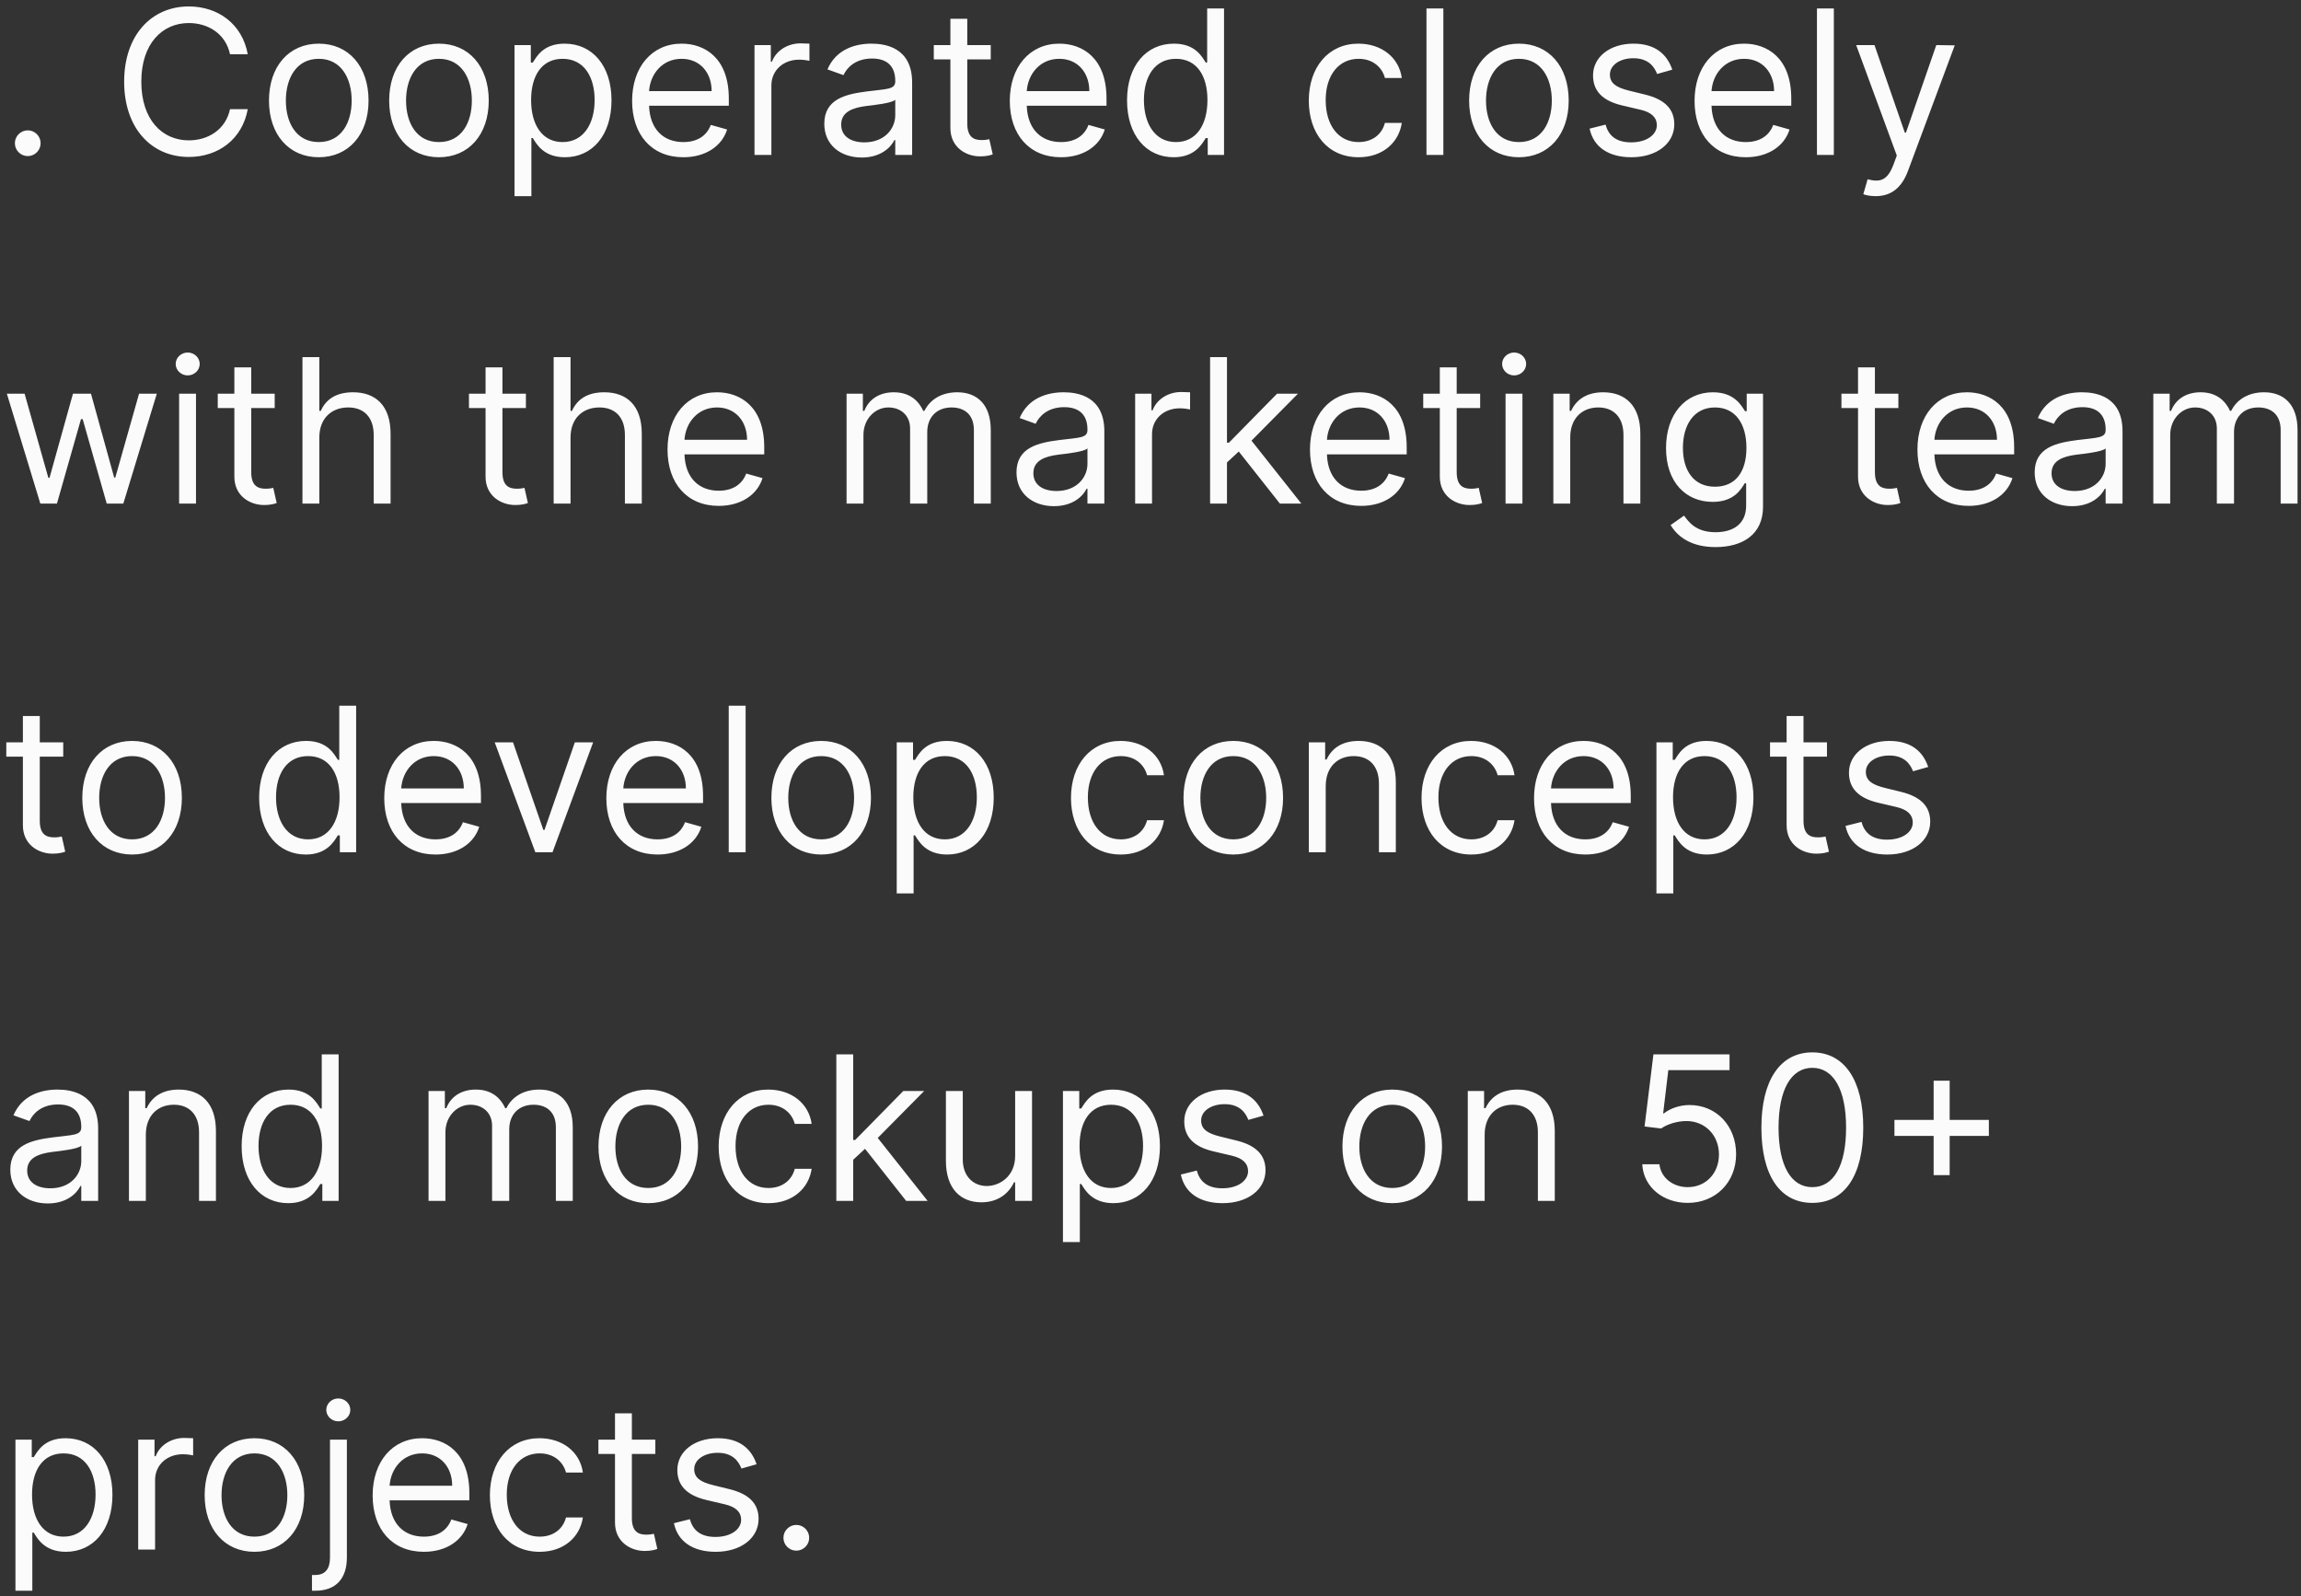 <svg width="297" height="206" viewBox="0 0 297 206" fill="none" xmlns="http://www.w3.org/2000/svg">
<rect x="0" y="0" width="297" height="206" fill="#333333" stroke="none"/>
<path d="M3.582 20.148C4.496 20.148 5.244 19.4 5.244 18.486C5.244 17.572 4.496 16.824 3.582 16.824C2.668 16.824 1.92 17.572 1.92 18.486C1.92 19.4 2.668 20.148 3.582 20.148ZM31.978 7C31.277 3.122 28.174 0.832 24.37 0.832C19.532 0.832 16.024 4.562 16.024 10.546C16.024 16.528 19.532 20.259 24.37 20.259C28.174 20.259 31.277 17.969 31.978 14.091H29.689C29.135 16.713 26.882 18.116 24.37 18.116C20.936 18.116 18.24 15.457 18.24 10.546C18.24 5.634 20.936 2.974 24.37 2.974C26.882 2.974 29.135 4.378 29.689 7H31.978ZM41.144 20.296C44.985 20.296 47.571 17.378 47.571 12.983C47.571 8.551 44.985 5.634 41.144 5.634C37.303 5.634 34.718 8.551 34.718 12.983C34.718 17.378 37.303 20.296 41.144 20.296ZM41.144 18.338C38.227 18.338 36.897 15.827 36.897 12.983C36.897 10.139 38.227 7.591 41.144 7.591C44.062 7.591 45.392 10.139 45.392 12.983C45.392 15.827 44.062 18.338 41.144 18.338ZM56.658 20.296C60.499 20.296 63.084 17.378 63.084 12.983C63.084 8.551 60.499 5.634 56.658 5.634C52.817 5.634 50.232 8.551 50.232 12.983C50.232 17.378 52.817 20.296 56.658 20.296ZM56.658 18.338C53.74 18.338 52.411 15.827 52.411 12.983C52.411 10.139 53.74 7.591 56.658 7.591C59.576 7.591 60.905 10.139 60.905 12.983C60.905 15.827 59.576 18.338 56.658 18.338ZM66.41 25.318H68.589V17.821H68.774C69.254 18.597 70.177 20.296 72.91 20.296C76.456 20.296 78.93 17.452 78.93 12.946C78.93 8.477 76.456 5.634 72.873 5.634C70.103 5.634 69.254 7.332 68.774 8.071H68.515V5.818H66.41V25.318ZM68.552 12.909C68.552 9.733 69.956 7.591 72.615 7.591C75.385 7.591 76.751 9.918 76.751 12.909C76.751 15.938 75.348 18.338 72.615 18.338C69.993 18.338 68.552 16.122 68.552 12.909ZM88.2 20.296C91.081 20.296 93.186 18.855 93.851 16.713L91.746 16.122C91.192 17.599 89.908 18.338 88.2 18.338C85.643 18.338 83.879 16.685 83.778 13.648H94.072V12.724C94.072 7.443 90.933 5.634 87.978 5.634C84.138 5.634 81.589 8.662 81.589 13.02C81.589 17.378 84.101 20.296 88.2 20.296ZM83.778 11.764C83.925 9.558 85.486 7.591 87.978 7.591C90.342 7.591 91.856 9.364 91.856 11.764H83.778ZM97.387 20H99.566V11.026C99.566 9.105 101.08 7.702 103.148 7.702C103.73 7.702 104.33 7.812 104.478 7.849V5.634C104.229 5.615 103.656 5.597 103.333 5.597C101.634 5.597 100.157 6.557 99.64 7.96H99.492V5.818H97.387V20ZM111.234 20.332C113.708 20.332 115.001 19.003 115.444 18.079H115.555V20H117.734V10.656C117.734 6.151 114.299 5.634 112.49 5.634C110.348 5.634 107.91 6.372 106.802 8.957L108.87 9.696C109.35 8.662 110.486 7.554 112.564 7.554C114.567 7.554 115.555 8.616 115.555 10.435V10.508C115.555 11.561 114.484 11.469 111.899 11.801C109.267 12.143 106.396 12.724 106.396 15.974C106.396 18.744 108.538 20.332 111.234 20.332ZM111.566 18.375C109.831 18.375 108.575 17.599 108.575 16.085C108.575 14.423 110.089 13.906 111.788 13.685C112.711 13.574 115.186 13.315 115.555 12.872V14.867C115.555 16.639 114.152 18.375 111.566 18.375ZM127.879 5.818H124.85V2.42H122.671V5.818H120.529V7.665H122.671V16.528C122.671 19.003 124.666 20.185 126.512 20.185C127.325 20.185 127.842 20.037 128.137 19.926L127.694 17.969C127.509 18.006 127.214 18.079 126.734 18.079C125.774 18.079 124.85 17.784 124.85 15.938V7.665H127.879V5.818ZM136.95 20.296C139.831 20.296 141.936 18.855 142.601 16.713L140.496 16.122C139.942 17.599 138.658 18.338 136.95 18.338C134.393 18.338 132.629 16.685 132.528 13.648H142.822V12.724C142.822 7.443 139.683 5.634 136.729 5.634C132.888 5.634 130.339 8.662 130.339 13.02C130.339 17.378 132.851 20.296 136.95 20.296ZM132.528 11.764C132.675 9.558 134.236 7.591 136.729 7.591C139.092 7.591 140.606 9.364 140.606 11.764H132.528ZM151.492 20.296C154.225 20.296 155.148 18.597 155.628 17.821H155.887V20H157.992V1.091H155.813V8.071H155.628C155.148 7.332 154.299 5.634 151.529 5.634C147.947 5.634 145.472 8.477 145.472 12.946C145.472 17.452 147.947 20.296 151.492 20.296ZM151.787 18.338C149.055 18.338 147.651 15.938 147.651 12.909C147.651 9.918 149.018 7.591 151.787 7.591C154.447 7.591 155.85 9.733 155.85 12.909C155.85 16.122 154.41 18.338 151.787 18.338ZM175.359 20.296C178.498 20.296 180.567 18.375 180.936 15.864H178.757C178.351 17.415 177.058 18.338 175.359 18.338C172.774 18.338 171.112 16.196 171.112 12.909C171.112 9.696 172.811 7.591 175.359 7.591C177.28 7.591 178.425 8.773 178.757 10.065H180.936C180.567 7.406 178.314 5.634 175.322 5.634C171.481 5.634 168.933 8.662 168.933 12.983C168.933 17.23 171.371 20.296 175.359 20.296ZM186.3 1.091H184.121V20H186.3V1.091ZM196.053 20.296C199.893 20.296 202.479 17.378 202.479 12.983C202.479 8.551 199.893 5.634 196.053 5.634C192.212 5.634 189.626 8.551 189.626 12.983C189.626 17.378 192.212 20.296 196.053 20.296ZM196.053 18.338C193.135 18.338 191.805 15.827 191.805 12.983C191.805 10.139 193.135 7.591 196.053 7.591C198.97 7.591 200.3 10.139 200.3 12.983C200.3 15.827 198.97 18.338 196.053 18.338ZM215.85 8.994C215.167 6.982 213.634 5.634 210.828 5.634C207.836 5.634 205.62 7.332 205.62 9.733C205.62 11.69 206.784 13.001 209.387 13.611L211.751 14.165C213.182 14.497 213.856 15.18 213.856 16.159C213.856 17.378 212.563 18.375 210.532 18.375C208.75 18.375 207.633 17.609 207.245 16.085L205.177 16.602C205.685 19.012 207.67 20.296 210.569 20.296C213.865 20.296 216.109 18.495 216.109 16.048C216.109 14.072 214.872 12.826 212.342 12.207L210.237 11.69C208.556 11.275 207.799 10.712 207.799 9.622C207.799 8.403 209.092 7.517 210.828 7.517C212.73 7.517 213.514 8.57 213.893 9.548L215.85 8.994ZM225.335 20.296C228.216 20.296 230.321 18.855 230.985 16.713L228.88 16.122C228.326 17.599 227.043 18.338 225.335 18.338C222.777 18.338 221.014 16.685 220.912 13.648H231.207V12.724C231.207 7.443 228.068 5.634 225.113 5.634C221.272 5.634 218.724 8.662 218.724 13.02C218.724 17.378 221.235 20.296 225.335 20.296ZM220.912 11.764C221.06 9.558 222.62 7.591 225.113 7.591C227.477 7.591 228.991 9.364 228.991 11.764H220.912ZM236.701 1.091H234.522V20H236.701V1.091ZM242.095 25.318C244.062 25.318 245.447 24.275 246.268 22.068L252.307 5.855L249.925 5.818L246.01 17.119H245.862L241.947 5.818H239.584L244.828 20.074L244.422 21.182C243.628 23.342 242.649 23.546 241.061 23.139L240.507 25.06C240.729 25.171 241.356 25.318 242.095 25.318ZM5.207 65H7.349L10.452 54.105H10.673L13.776 65H15.918L20.239 50.818H17.949L14.883 61.639H14.736L11.744 50.818H9.418L6.389 61.676H6.241L3.176 50.818H0.886L5.207 65ZM23.119 65H25.298V50.818H23.119V65ZM24.227 48.455C25.077 48.455 25.778 47.79 25.778 46.977C25.778 46.165 25.077 45.5 24.227 45.5C23.378 45.5 22.676 46.165 22.676 46.977C22.676 47.79 23.378 48.455 24.227 48.455ZM35.457 50.818H32.428V47.42H30.25V50.818H28.107V52.665H30.25V61.528C30.25 64.003 32.244 65.185 34.09 65.185C34.903 65.185 35.42 65.037 35.715 64.926L35.272 62.969C35.087 63.006 34.792 63.08 34.312 63.08C33.352 63.08 32.428 62.784 32.428 60.938V52.665H35.457V50.818ZM41.218 56.469C41.218 53.994 42.797 52.591 44.948 52.591C46.998 52.591 48.235 53.883 48.235 56.136V65H50.414V55.989C50.414 52.342 48.475 50.633 45.576 50.633C43.342 50.633 42.068 51.566 41.403 53.034H41.218V46.091H39.039V65H41.218V56.469ZM67.881 50.818H64.852V47.42H62.673V50.818H60.531V52.665H62.673V61.528C62.673 64.003 64.668 65.185 66.514 65.185C67.327 65.185 67.844 65.037 68.139 64.926L67.696 62.969C67.511 63.006 67.216 63.08 66.736 63.08C65.776 63.08 64.852 62.784 64.852 60.938V52.665H67.881V50.818ZM73.642 56.469C73.642 53.994 75.221 52.591 77.372 52.591C79.422 52.591 80.659 53.883 80.659 56.136V65H82.838V55.989C82.838 52.342 80.899 50.633 78 50.633C75.766 50.633 74.492 51.566 73.827 53.034H73.642V46.091H71.463V65H73.642V56.469ZM92.77 65.296C95.651 65.296 97.756 63.855 98.421 61.713L96.316 61.122C95.762 62.599 94.478 63.338 92.77 63.338C90.213 63.338 88.449 61.685 88.348 58.648H98.643V57.724C98.643 52.443 95.503 50.633 92.549 50.633C88.708 50.633 86.16 53.662 86.16 58.02C86.16 62.378 88.671 65.296 92.77 65.296ZM88.348 56.764C88.496 54.557 90.056 52.591 92.549 52.591C94.912 52.591 96.427 54.364 96.427 56.764H88.348ZM109.27 65H111.449V56.136C111.449 54.059 112.963 52.591 114.662 52.591C116.314 52.591 117.469 53.671 117.469 55.287V65H119.684V55.767C119.684 53.939 120.829 52.591 122.824 52.591C124.375 52.591 125.704 53.413 125.704 55.508V65H127.883V55.508C127.883 52.175 126.092 50.633 123.562 50.633C121.531 50.633 120.045 51.566 119.315 53.034H119.167C118.466 51.52 117.229 50.633 115.363 50.633C113.517 50.633 112.15 51.52 111.559 53.034H111.375V50.818H109.27V65ZM136.041 65.332C138.515 65.332 139.808 64.003 140.251 63.08H140.362V65H142.541V55.656C142.541 51.151 139.106 50.633 137.296 50.633C135.154 50.633 132.717 51.372 131.609 53.957L133.677 54.696C134.157 53.662 135.293 52.554 137.37 52.554C139.374 52.554 140.362 53.616 140.362 55.435V55.508C140.362 56.561 139.291 56.469 136.705 56.801C134.074 57.143 131.203 57.724 131.203 60.974C131.203 63.744 133.345 65.332 136.041 65.332ZM136.373 63.375C134.637 63.375 133.382 62.599 133.382 61.085C133.382 59.423 134.896 58.906 136.595 58.685C137.518 58.574 139.992 58.315 140.362 57.872V59.867C140.362 61.639 138.958 63.375 136.373 63.375ZM146.518 65H148.697V56.026C148.697 54.105 150.211 52.702 152.279 52.702C152.861 52.702 153.461 52.812 153.609 52.849V50.633C153.359 50.615 152.787 50.597 152.464 50.597C150.765 50.597 149.288 51.557 148.771 52.96H148.623V50.818H146.518V65ZM156.192 65H158.371V59.691L159.894 58.278L165.203 65H167.973L161.537 56.875L167.53 50.818H164.834L158.629 57.133H158.371V46.091H156.192V65ZM175.696 65.296C178.577 65.296 180.682 63.855 181.347 61.713L179.242 61.122C178.688 62.599 177.404 63.338 175.696 63.338C173.139 63.338 171.375 61.685 171.274 58.648H181.568V57.724C181.568 52.443 178.429 50.633 175.475 50.633C171.634 50.633 169.085 53.662 169.085 58.02C169.085 62.378 171.597 65.296 175.696 65.296ZM171.274 56.764C171.421 54.557 172.982 52.591 175.475 52.591C177.838 52.591 179.352 54.364 179.352 56.764H171.274ZM191.051 50.818H188.022V47.42H185.843V50.818H183.701V52.665H185.843V61.528C185.843 64.003 187.838 65.185 189.684 65.185C190.497 65.185 191.014 65.037 191.309 64.926L190.866 62.969C190.681 63.006 190.386 63.08 189.906 63.08C188.945 63.08 188.022 62.784 188.022 60.938V52.665H191.051V50.818ZM194.328 65H196.507V50.818H194.328V65ZM195.436 48.455C196.286 48.455 196.987 47.79 196.987 46.977C196.987 46.165 196.286 45.5 195.436 45.5C194.587 45.5 193.885 46.165 193.885 46.977C193.885 47.79 194.587 48.455 195.436 48.455ZM202.677 56.469C202.677 53.994 204.21 52.591 206.297 52.591C208.319 52.591 209.547 53.911 209.547 56.136V65H211.725V55.989C211.725 52.369 209.796 50.633 206.924 50.633C204.782 50.633 203.453 51.594 202.788 53.034H202.603V50.818H200.498V65H202.677V56.469ZM221.432 70.614C224.829 70.614 227.562 69.062 227.562 65.406V50.818H225.457V53.071H225.236C224.756 52.332 223.869 50.633 221.099 50.633C217.517 50.633 215.042 53.477 215.042 57.835C215.042 62.267 217.628 64.778 221.062 64.778C223.832 64.778 224.719 63.153 225.199 62.378H225.383V65.258C225.383 67.622 223.721 68.693 221.432 68.693C218.856 68.693 217.951 67.336 217.369 66.551L215.633 67.77C216.52 69.256 218.265 70.614 221.432 70.614ZM221.358 62.821C218.625 62.821 217.221 60.753 217.221 57.798C217.221 54.918 218.588 52.591 221.358 52.591C224.017 52.591 225.42 54.733 225.42 57.798C225.42 60.938 223.98 62.821 221.358 62.821ZM245.031 50.818H242.003V47.42H239.824V50.818H237.682V52.665H239.824V61.528C239.824 64.003 241.818 65.185 243.665 65.185C244.477 65.185 244.994 65.037 245.29 64.926L244.846 62.969C244.662 63.006 244.366 63.08 243.886 63.08C242.926 63.08 242.003 62.784 242.003 60.938V52.665H245.031V50.818ZM254.102 65.296C256.983 65.296 259.088 63.855 259.753 61.713L257.648 61.122C257.094 62.599 255.811 63.338 254.102 63.338C251.545 63.338 249.781 61.685 249.68 58.648H259.975V57.724C259.975 52.443 256.835 50.633 253.881 50.633C250.04 50.633 247.492 53.662 247.492 58.02C247.492 62.378 250.003 65.296 254.102 65.296ZM249.68 56.764C249.828 54.557 251.388 52.591 253.881 52.591C256.244 52.591 257.759 54.364 257.759 56.764H249.68ZM267.463 65.332C269.937 65.332 271.23 64.003 271.673 63.08H271.784V65H273.963V55.656C273.963 51.151 270.528 50.633 268.718 50.633C266.576 50.633 264.139 51.372 263.031 53.957L265.099 54.696C265.579 53.662 266.715 52.554 268.792 52.554C270.796 52.554 271.784 53.616 271.784 55.435V55.508C271.784 56.561 270.713 56.469 268.127 56.801C265.496 57.143 262.624 57.724 262.624 60.974C262.624 63.744 264.767 65.332 267.463 65.332ZM267.795 63.375C266.059 63.375 264.803 62.599 264.803 61.085C264.803 59.423 266.318 58.906 268.017 58.685C268.94 58.574 271.414 58.315 271.784 57.872V59.867C271.784 61.639 270.38 63.375 267.795 63.375ZM277.94 65H280.119V56.136C280.119 54.059 281.633 52.591 283.332 52.591C284.984 52.591 286.138 53.671 286.138 55.287V65H288.354V55.767C288.354 53.939 289.499 52.591 291.494 52.591C293.045 52.591 294.374 53.413 294.374 55.508V65H296.553V55.508C296.553 52.175 294.762 50.633 292.232 50.633C290.201 50.633 288.714 51.566 287.985 53.034H287.837C287.136 51.52 285.898 50.633 284.033 50.633C282.187 50.633 280.82 51.52 280.229 53.034H280.045V50.818H277.94V65ZM8.162 95.818H5.134V92.421H2.955V95.818H0.812V97.665H2.955V106.528C2.955 109.003 4.949 110.185 6.795 110.185C7.608 110.185 8.125 110.037 8.42 109.926L7.977 107.969C7.793 108.006 7.497 108.08 7.017 108.08C6.057 108.08 5.134 107.784 5.134 105.938V97.665H8.162V95.818ZM17.049 110.295C20.89 110.295 23.475 107.378 23.475 102.983C23.475 98.551 20.89 95.633 17.049 95.633C13.208 95.633 10.623 98.551 10.623 102.983C10.623 107.378 13.208 110.295 17.049 110.295ZM17.049 108.338C14.131 108.338 12.802 105.827 12.802 102.983C12.802 100.139 14.131 97.591 17.049 97.591C19.966 97.591 21.296 100.139 21.296 102.983C21.296 105.827 19.966 108.338 17.049 108.338ZM39.469 110.295C42.202 110.295 43.125 108.597 43.605 107.821H43.864V110H45.969V91.091H43.79V98.071H43.605C43.125 97.332 42.275 95.633 39.505 95.633C35.923 95.633 33.449 98.477 33.449 102.946C33.449 107.452 35.923 110.295 39.469 110.295ZM39.764 108.338C37.031 108.338 35.628 105.938 35.628 102.909C35.628 99.918 36.994 97.591 39.764 97.591C42.423 97.591 43.827 99.733 43.827 102.909C43.827 106.122 42.386 108.338 39.764 108.338ZM56.208 110.295C59.089 110.295 61.194 108.855 61.858 106.713L59.753 106.122C59.199 107.599 57.916 108.338 56.208 108.338C53.65 108.338 51.887 106.685 51.785 103.648H62.08V102.724C62.08 97.443 58.941 95.633 55.986 95.633C52.145 95.633 49.597 98.662 49.597 103.02C49.597 107.378 52.108 110.295 56.208 110.295ZM51.785 101.764C51.933 99.558 53.493 97.591 55.986 97.591C58.35 97.591 59.864 99.364 59.864 101.764H51.785ZM76.56 95.818H74.196L70.281 107.119H70.133L66.219 95.818H63.855L69.099 110H71.315L76.56 95.818ZM84.874 110.295C87.755 110.295 89.86 108.855 90.525 106.713L88.419 106.122C87.865 107.599 86.582 108.338 84.874 108.338C82.316 108.338 80.553 106.685 80.451 103.648H90.746V102.724C90.746 97.443 87.607 95.633 84.652 95.633C80.811 95.633 78.263 98.662 78.263 103.02C78.263 107.378 80.775 110.295 84.874 110.295ZM80.451 101.764C80.599 99.558 82.159 97.591 84.652 97.591C87.016 97.591 88.53 99.364 88.53 101.764H80.451ZM96.24 91.091H94.061V110H96.24V91.091ZM105.992 110.295C109.833 110.295 112.418 107.378 112.418 102.983C112.418 98.551 109.833 95.633 105.992 95.633C102.151 95.633 99.566 98.551 99.566 102.983C99.566 107.378 102.151 110.295 105.992 110.295ZM105.992 108.338C103.074 108.338 101.745 105.827 101.745 102.983C101.745 100.139 103.074 97.591 105.992 97.591C108.91 97.591 110.239 100.139 110.239 102.983C110.239 105.827 108.91 108.338 105.992 108.338ZM115.744 115.318H117.923V107.821H118.108C118.588 108.597 119.511 110.295 122.244 110.295C125.79 110.295 128.264 107.452 128.264 102.946C128.264 98.477 125.79 95.633 122.207 95.633C119.438 95.633 118.588 97.332 118.108 98.071H117.849V95.818H115.744V115.318ZM117.886 102.909C117.886 99.733 119.29 97.591 121.949 97.591C124.719 97.591 126.085 99.918 126.085 102.909C126.085 105.938 124.682 108.338 121.949 108.338C119.327 108.338 117.886 106.122 117.886 102.909ZM144.662 110.295C147.801 110.295 149.869 108.375 150.239 105.864H148.06C147.653 107.415 146.361 108.338 144.662 108.338C142.077 108.338 140.415 106.196 140.415 102.909C140.415 99.696 142.114 97.591 144.662 97.591C146.582 97.591 147.727 98.773 148.06 100.065H150.239C149.869 97.406 147.616 95.633 144.625 95.633C140.784 95.633 138.236 98.662 138.236 102.983C138.236 107.23 140.673 110.295 144.662 110.295ZM159.185 110.295C163.026 110.295 165.612 107.378 165.612 102.983C165.612 98.551 163.026 95.633 159.185 95.633C155.344 95.633 152.759 98.551 152.759 102.983C152.759 107.378 155.344 110.295 159.185 110.295ZM159.185 108.338C156.268 108.338 154.938 105.827 154.938 102.983C154.938 100.139 156.268 97.591 159.185 97.591C162.103 97.591 163.433 100.139 163.433 102.983C163.433 105.827 162.103 108.338 159.185 108.338ZM171.117 101.469C171.117 98.994 172.649 97.591 174.736 97.591C176.758 97.591 177.986 98.911 177.986 101.136V110H180.165V100.989C180.165 97.369 178.235 95.633 175.364 95.633C173.222 95.633 171.892 96.594 171.227 98.034H171.043V95.818H168.938V110H171.117V101.469ZM189.908 110.295C193.047 110.295 195.115 108.375 195.485 105.864H193.306C192.9 107.415 191.607 108.338 189.908 108.338C187.323 108.338 185.661 106.196 185.661 102.909C185.661 99.696 187.36 97.591 189.908 97.591C191.828 97.591 192.973 98.773 193.306 100.065H195.485C195.115 97.406 192.863 95.633 189.871 95.633C186.03 95.633 183.482 98.662 183.482 102.983C183.482 107.23 185.919 110.295 189.908 110.295ZM204.616 110.295C207.497 110.295 209.602 108.855 210.267 106.713L208.162 106.122C207.608 107.599 206.324 108.338 204.616 108.338C202.059 108.338 200.295 106.685 200.194 103.648H210.488V102.724C210.488 97.443 207.349 95.633 204.395 95.633C200.554 95.633 198.005 98.662 198.005 103.02C198.005 107.378 200.517 110.295 204.616 110.295ZM200.194 101.764C200.341 99.558 201.902 97.591 204.395 97.591C206.758 97.591 208.272 99.364 208.272 101.764H200.194ZM213.803 115.318H215.982V107.821H216.167C216.647 108.597 217.57 110.295 220.303 110.295C223.848 110.295 226.323 107.452 226.323 102.946C226.323 98.477 223.848 95.633 220.266 95.633C217.496 95.633 216.647 97.332 216.167 98.071H215.908V95.818H213.803V115.318ZM215.945 102.909C215.945 99.733 217.348 97.591 220.007 97.591C222.777 97.591 224.144 99.918 224.144 102.909C224.144 105.938 222.74 108.338 220.007 108.338C217.385 108.338 215.945 106.122 215.945 102.909ZM235.814 95.818H232.786V92.421H230.607V95.818H228.465V97.665H230.607V106.528C230.607 109.003 232.601 110.185 234.448 110.185C235.26 110.185 235.777 110.037 236.073 109.926L235.63 107.969C235.445 108.006 235.15 108.08 234.669 108.08C233.709 108.08 232.786 107.784 232.786 105.938V97.665H235.814V95.818ZM248.884 98.994C248.2 96.981 246.668 95.633 243.861 95.633C240.869 95.633 238.653 97.332 238.653 99.733C238.653 101.69 239.817 103.001 242.42 103.611L244.784 104.165C246.215 104.497 246.889 105.18 246.889 106.159C246.889 107.378 245.597 108.375 243.565 108.375C241.783 108.375 240.666 107.609 240.278 106.085L238.21 106.602C238.718 109.012 240.703 110.295 243.602 110.295C246.898 110.295 249.142 108.495 249.142 106.048C249.142 104.072 247.905 102.826 245.375 102.207L243.27 101.69C241.589 101.275 240.832 100.712 240.832 99.622C240.832 98.403 242.125 97.517 243.861 97.517C245.763 97.517 246.548 98.57 246.926 99.548L248.884 98.994ZM6.168 155.332C8.642 155.332 9.935 154.003 10.378 153.08H10.489V155H12.668V145.656C12.668 141.151 9.233 140.634 7.423 140.634C5.281 140.634 2.844 141.372 1.736 143.957L3.804 144.696C4.284 143.662 5.42 142.554 7.497 142.554C9.501 142.554 10.489 143.616 10.489 145.435V145.509C10.489 146.561 9.418 146.469 6.832 146.801C4.201 147.143 1.33 147.724 1.33 150.974C1.33 153.744 3.472 155.332 6.168 155.332ZM6.5 153.375C4.764 153.375 3.509 152.599 3.509 151.085C3.509 149.423 5.023 148.906 6.722 148.685C7.645 148.574 10.119 148.315 10.489 147.872V149.866C10.489 151.639 9.085 153.375 6.5 153.375ZM18.824 146.469C18.824 143.994 20.356 142.591 22.443 142.591C24.465 142.591 25.693 143.911 25.693 146.136V155H27.872V145.989C27.872 142.369 25.942 140.634 23.071 140.634C20.929 140.634 19.599 141.594 18.934 143.034H18.75V140.818H16.645V155H18.824V146.469ZM37.209 155.295C39.942 155.295 40.865 153.597 41.345 152.821H41.604V155H43.709V136.091H41.53V143.071H41.345C40.865 142.332 40.016 140.634 37.246 140.634C33.663 140.634 31.189 143.477 31.189 147.946C31.189 152.452 33.663 155.295 37.209 155.295ZM37.504 153.338C34.771 153.338 33.368 150.938 33.368 147.909C33.368 144.918 34.734 142.591 37.504 142.591C40.163 142.591 41.567 144.733 41.567 147.909C41.567 151.122 40.126 153.338 37.504 153.338ZM55.315 155H57.494V146.136C57.494 144.059 59.008 142.591 60.707 142.591C62.359 142.591 63.514 143.671 63.514 145.287V155H65.729V145.767C65.729 143.939 66.874 142.591 68.869 142.591C70.42 142.591 71.749 143.413 71.749 145.509V155H73.928V145.509C73.928 142.175 72.137 140.634 69.607 140.634C67.576 140.634 66.09 141.566 65.36 143.034H65.212C64.511 141.52 63.273 140.634 61.408 140.634C59.562 140.634 58.195 141.52 57.604 143.034H57.42V140.818H55.315V155ZM83.674 155.295C87.515 155.295 90.1 152.378 90.1 147.983C90.1 143.551 87.515 140.634 83.674 140.634C79.833 140.634 77.248 143.551 77.248 147.983C77.248 152.378 79.833 155.295 83.674 155.295ZM83.674 153.338C80.756 153.338 79.427 150.827 79.427 147.983C79.427 145.139 80.756 142.591 83.674 142.591C86.591 142.591 87.921 145.139 87.921 147.983C87.921 150.827 86.591 153.338 83.674 153.338ZM99.187 155.295C102.327 155.295 104.395 153.375 104.764 150.864H102.585C102.179 152.415 100.886 153.338 99.187 153.338C96.602 153.338 94.94 151.196 94.94 147.909C94.94 144.696 96.639 142.591 99.187 142.591C101.108 142.591 102.253 143.773 102.585 145.065H104.764C104.395 142.406 102.142 140.634 99.15 140.634C95.309 140.634 92.761 143.662 92.761 147.983C92.761 152.23 95.199 155.295 99.187 155.295ZM107.949 155H110.128V149.691L111.652 148.278L116.961 155H119.731L113.295 146.875L119.287 140.818H116.591L110.387 147.134H110.128V136.091H107.949V155ZM131.029 149.202C131.029 151.861 128.998 153.08 127.373 153.08C125.564 153.08 124.271 151.75 124.271 149.682V140.818H122.092V149.83C122.092 153.449 124.012 155.185 126.672 155.185C128.814 155.185 130.217 154.04 130.882 152.599H131.029V155H133.208V140.818H131.029V149.202ZM137.199 160.318H139.378V152.821H139.563C140.043 153.597 140.966 155.295 143.699 155.295C147.245 155.295 149.719 152.452 149.719 147.946C149.719 143.477 147.245 140.634 143.662 140.634C140.893 140.634 140.043 142.332 139.563 143.071H139.305V140.818H137.199V160.318ZM139.341 147.909C139.341 144.733 140.745 142.591 143.404 142.591C146.174 142.591 147.54 144.918 147.54 147.909C147.54 150.938 146.137 153.338 143.404 153.338C140.782 153.338 139.341 151.122 139.341 147.909ZM163.089 143.994C162.405 141.982 160.873 140.634 158.066 140.634C155.074 140.634 152.858 142.332 152.858 144.733C152.858 146.69 154.022 148.001 156.626 148.611L158.989 149.165C160.42 149.497 161.094 150.18 161.094 151.159C161.094 152.378 159.802 153.375 157.77 153.375C155.988 153.375 154.871 152.609 154.483 151.085L152.415 151.602C152.923 154.012 154.908 155.295 157.807 155.295C161.104 155.295 163.347 153.495 163.347 151.048C163.347 149.072 162.11 147.826 159.58 147.207L157.475 146.69C155.795 146.275 155.037 145.712 155.037 144.622C155.037 143.403 156.33 142.517 158.066 142.517C159.968 142.517 160.753 143.57 161.131 144.548L163.089 143.994ZM179.701 155.295C183.542 155.295 186.127 152.378 186.127 147.983C186.127 143.551 183.542 140.634 179.701 140.634C175.86 140.634 173.275 143.551 173.275 147.983C173.275 152.378 175.86 155.295 179.701 155.295ZM179.701 153.338C176.783 153.338 175.454 150.827 175.454 147.983C175.454 145.139 176.783 142.591 179.701 142.591C182.619 142.591 183.948 145.139 183.948 147.983C183.948 150.827 182.619 153.338 179.701 153.338ZM191.632 146.469C191.632 143.994 193.165 142.591 195.252 142.591C197.274 142.591 198.502 143.911 198.502 146.136V155H200.681V145.989C200.681 142.369 198.751 140.634 195.879 140.634C193.737 140.634 192.408 141.594 191.743 143.034H191.558V140.818H189.453V155H191.632V146.469ZM217.847 155.259C221.448 155.259 224.088 152.599 224.088 148.98C224.088 145.315 221.54 142.628 218.069 142.628C216.794 142.628 215.557 143.08 214.782 143.699H214.671L215.336 138.122H223.239V136.091H213.415L212.27 145.398L214.412 145.656C215.197 145.093 216.536 144.687 217.699 144.696C220.109 144.714 221.873 146.543 221.873 149.017C221.873 151.445 220.174 153.227 217.847 153.227C215.908 153.227 214.366 151.981 214.191 150.273H211.975C212.113 153.153 214.597 155.259 217.847 155.259ZM233.924 155.259C238.097 155.259 240.498 151.722 240.498 145.545C240.498 139.415 238.06 135.832 233.924 135.832C229.787 135.832 227.35 139.415 227.35 145.545C227.35 151.722 229.751 155.259 233.924 155.259ZM233.924 153.227C231.172 153.227 229.566 150.467 229.566 145.545C229.566 140.634 231.191 137.827 233.924 137.827C236.657 137.827 238.282 140.634 238.282 145.545C238.282 150.467 236.675 153.227 233.924 153.227ZM249.583 151.676H251.651V146.616H256.711V144.548H251.651V139.489H249.583V144.548H244.523V146.616H249.583V151.676ZM1.994 205.318H4.173V197.821H4.358C4.838 198.597 5.761 200.295 8.494 200.295C12.04 200.295 14.514 197.452 14.514 192.946C14.514 188.477 12.04 185.634 8.457 185.634C5.688 185.634 4.838 187.332 4.358 188.071H4.099V185.818H1.994V205.318ZM4.136 192.909C4.136 189.733 5.54 187.591 8.199 187.591C10.969 187.591 12.335 189.918 12.335 192.909C12.335 195.938 10.932 198.338 8.199 198.338C5.577 198.338 4.136 196.122 4.136 192.909ZM17.838 200H20.017V191.026C20.017 189.105 21.531 187.702 23.599 187.702C24.181 187.702 24.781 187.812 24.929 187.849V185.634C24.68 185.615 24.107 185.597 23.784 185.597C22.085 185.597 20.608 186.557 20.091 187.96H19.943V185.818H17.838V200ZM32.842 200.295C36.682 200.295 39.268 197.378 39.268 192.983C39.268 188.551 36.682 185.634 32.842 185.634C29.001 185.634 26.416 188.551 26.416 192.983C26.416 197.378 29.001 200.295 32.842 200.295ZM32.842 198.338C29.924 198.338 28.595 195.827 28.595 192.983C28.595 190.139 29.924 187.591 32.842 187.591C35.759 187.591 37.089 190.139 37.089 192.983C37.089 195.827 35.759 198.338 32.842 198.338ZM42.594 185.818V201.034C42.594 202.474 42.003 203.287 40.673 203.287H40.267V205.318H40.71C43.443 205.318 44.773 203.656 44.773 201.034V185.818H42.594ZM43.665 183.455C44.514 183.455 45.216 182.79 45.216 181.977C45.216 181.165 44.514 180.5 43.665 180.5C42.816 180.5 42.114 181.165 42.114 181.977C42.114 182.79 42.816 183.455 43.665 183.455ZM54.71 200.295C57.591 200.295 59.696 198.855 60.36 196.713L58.255 196.122C57.701 197.599 56.418 198.338 54.71 198.338C52.152 198.338 50.389 196.685 50.287 193.648H60.582V192.724C60.582 187.443 57.443 185.634 54.488 185.634C50.647 185.634 48.099 188.662 48.099 193.02C48.099 197.378 50.61 200.295 54.71 200.295ZM50.287 191.764C50.435 189.558 51.995 187.591 54.488 187.591C56.852 187.591 58.366 189.364 58.366 191.764H50.287ZM69.658 200.295C72.797 200.295 74.865 198.375 75.235 195.864H73.056C72.65 197.415 71.357 198.338 69.658 198.338C67.073 198.338 65.411 196.196 65.411 192.909C65.411 189.696 67.11 187.591 69.658 187.591C71.579 187.591 72.723 188.773 73.056 190.065H75.235C74.865 187.406 72.613 185.634 69.621 185.634C65.78 185.634 63.232 188.662 63.232 192.983C63.232 197.23 65.669 200.295 69.658 200.295ZM84.588 185.818H81.559V182.42H79.38V185.818H77.238V187.665H79.38V196.528C79.38 199.003 81.375 200.185 83.221 200.185C84.034 200.185 84.551 200.037 84.846 199.926L84.403 197.969C84.218 198.006 83.923 198.08 83.443 198.08C82.483 198.08 81.559 197.784 81.559 195.938V187.665H84.588V185.818ZM97.657 188.994C96.974 186.982 95.441 185.634 92.634 185.634C89.643 185.634 87.427 187.332 87.427 189.733C87.427 191.69 88.59 193.001 91.194 193.611L93.558 194.165C94.989 194.497 95.663 195.18 95.663 196.159C95.663 197.378 94.37 198.375 92.339 198.375C90.557 198.375 89.44 197.609 89.052 196.085L86.984 196.602C87.492 199.012 89.477 200.295 92.376 200.295C95.672 200.295 97.915 198.495 97.915 196.048C97.915 194.072 96.678 192.826 94.148 192.207L92.043 191.69C90.363 191.275 89.606 190.712 89.606 189.622C89.606 188.403 90.898 187.517 92.634 187.517C94.536 187.517 95.321 188.57 95.7 189.548L97.657 188.994ZM102.784 200.148C103.698 200.148 104.445 199.4 104.445 198.486C104.445 197.572 103.698 196.824 102.784 196.824C101.869 196.824 101.122 197.572 101.122 198.486C101.122 199.4 101.869 200.148 102.784 200.148Z" fill="#FBFBFB"/>
</svg>
